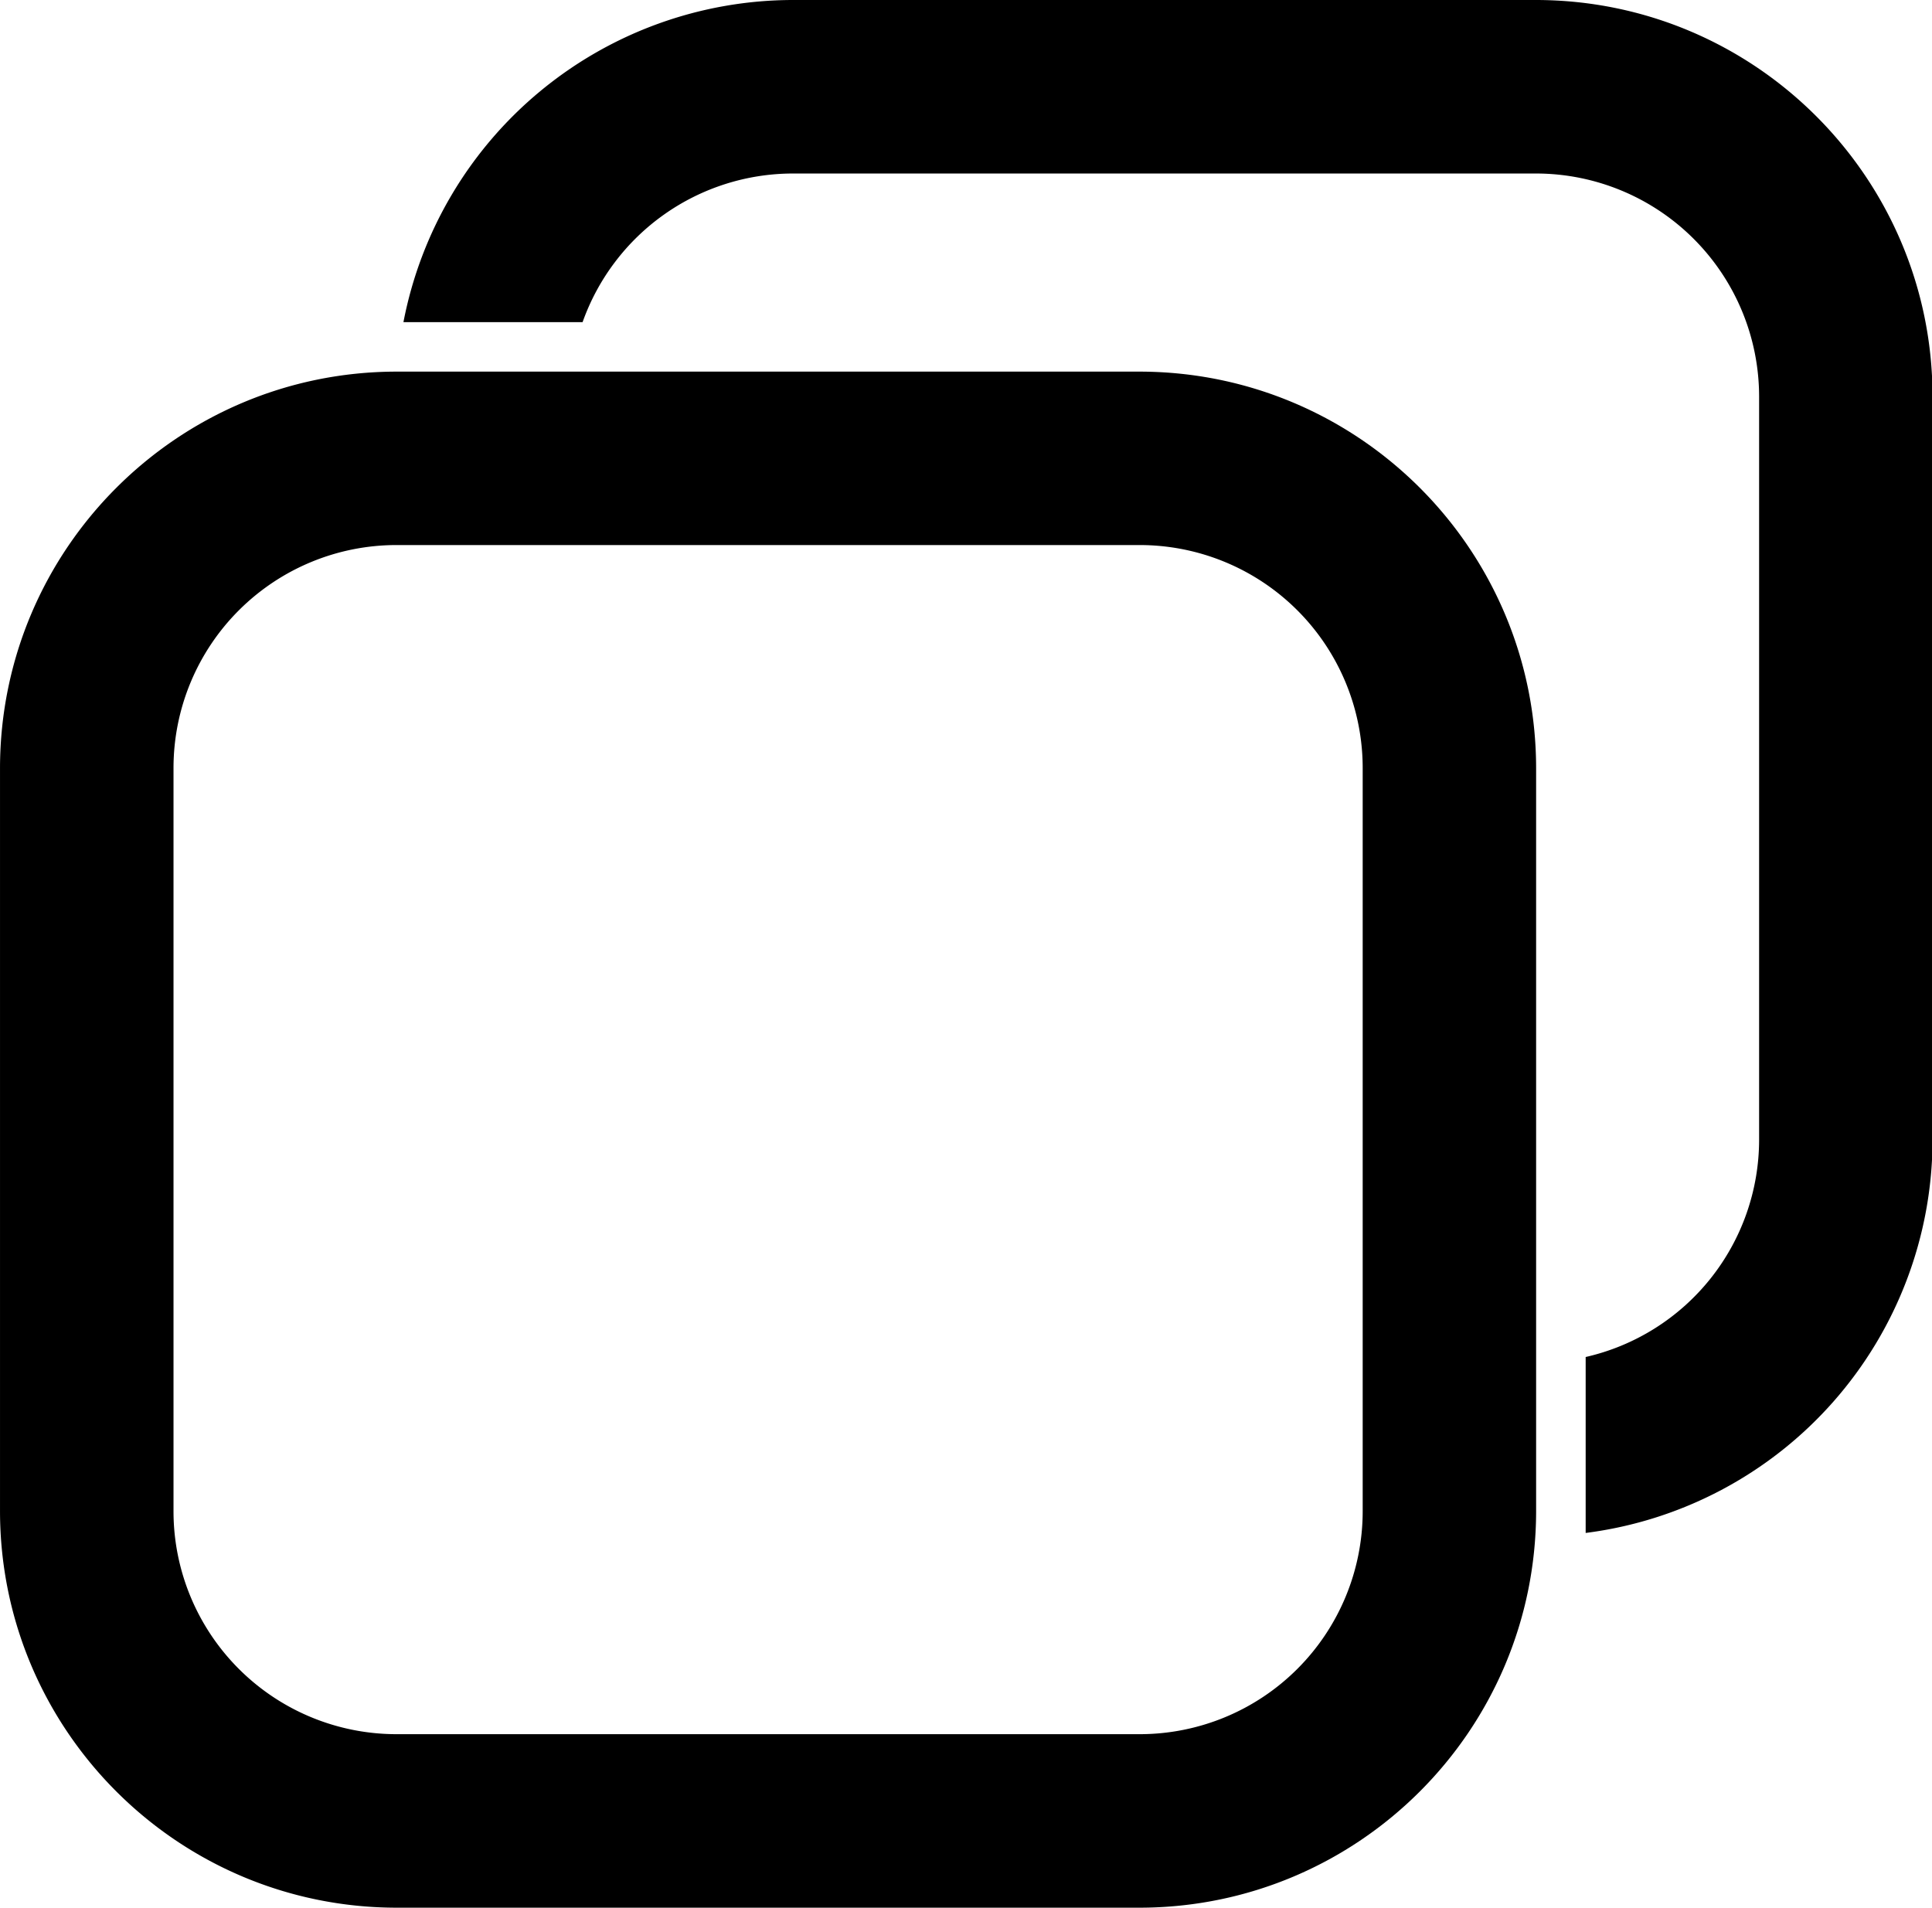 <?xml version="1.0" standalone="no"?><!DOCTYPE svg PUBLIC "-//W3C//DTD SVG 1.1//EN" "http://www.w3.org/Graphics/SVG/1.1/DTD/svg11.dtd"><svg class="icon" width="200px" height="197.49px" viewBox="0 0 1037 1024" version="1.1" xmlns="http://www.w3.org/2000/svg"><path d="M212.784 1023.989C95.348 1023.856 0.144 928.629 0 811.216V412.258c0.133-117.458 95.348-212.651 212.784-212.784h398.959c117.458 0.133 212.639 95.326 212.773 212.784v398.959c-0.133 117.413-95.315 212.639-212.773 212.773z m-119.658-611.731v398.959a119.68 119.68 0 0 0 119.658 119.635h398.959a119.68 119.68 0 0 0 119.68-119.635V412.258a119.68 119.68 0 0 0-119.68-119.691H212.784a119.691 119.691 0 0 0-119.658 119.691z m757.987 410.58v-94.437a119.691 119.691 0 0 0 93.093-116.658v-398.97A119.813 119.813 0 0 0 824.515 93.137H425.557a119.891 119.891 0 0 0-112.858 79.783H216.539A213.184 213.184 0 0 1 425.557 0h398.959c117.436 0.133 212.651 95.359 212.784 212.773V611.731a213.062 213.062 0 0 1-186.186 211.106z" /></svg>